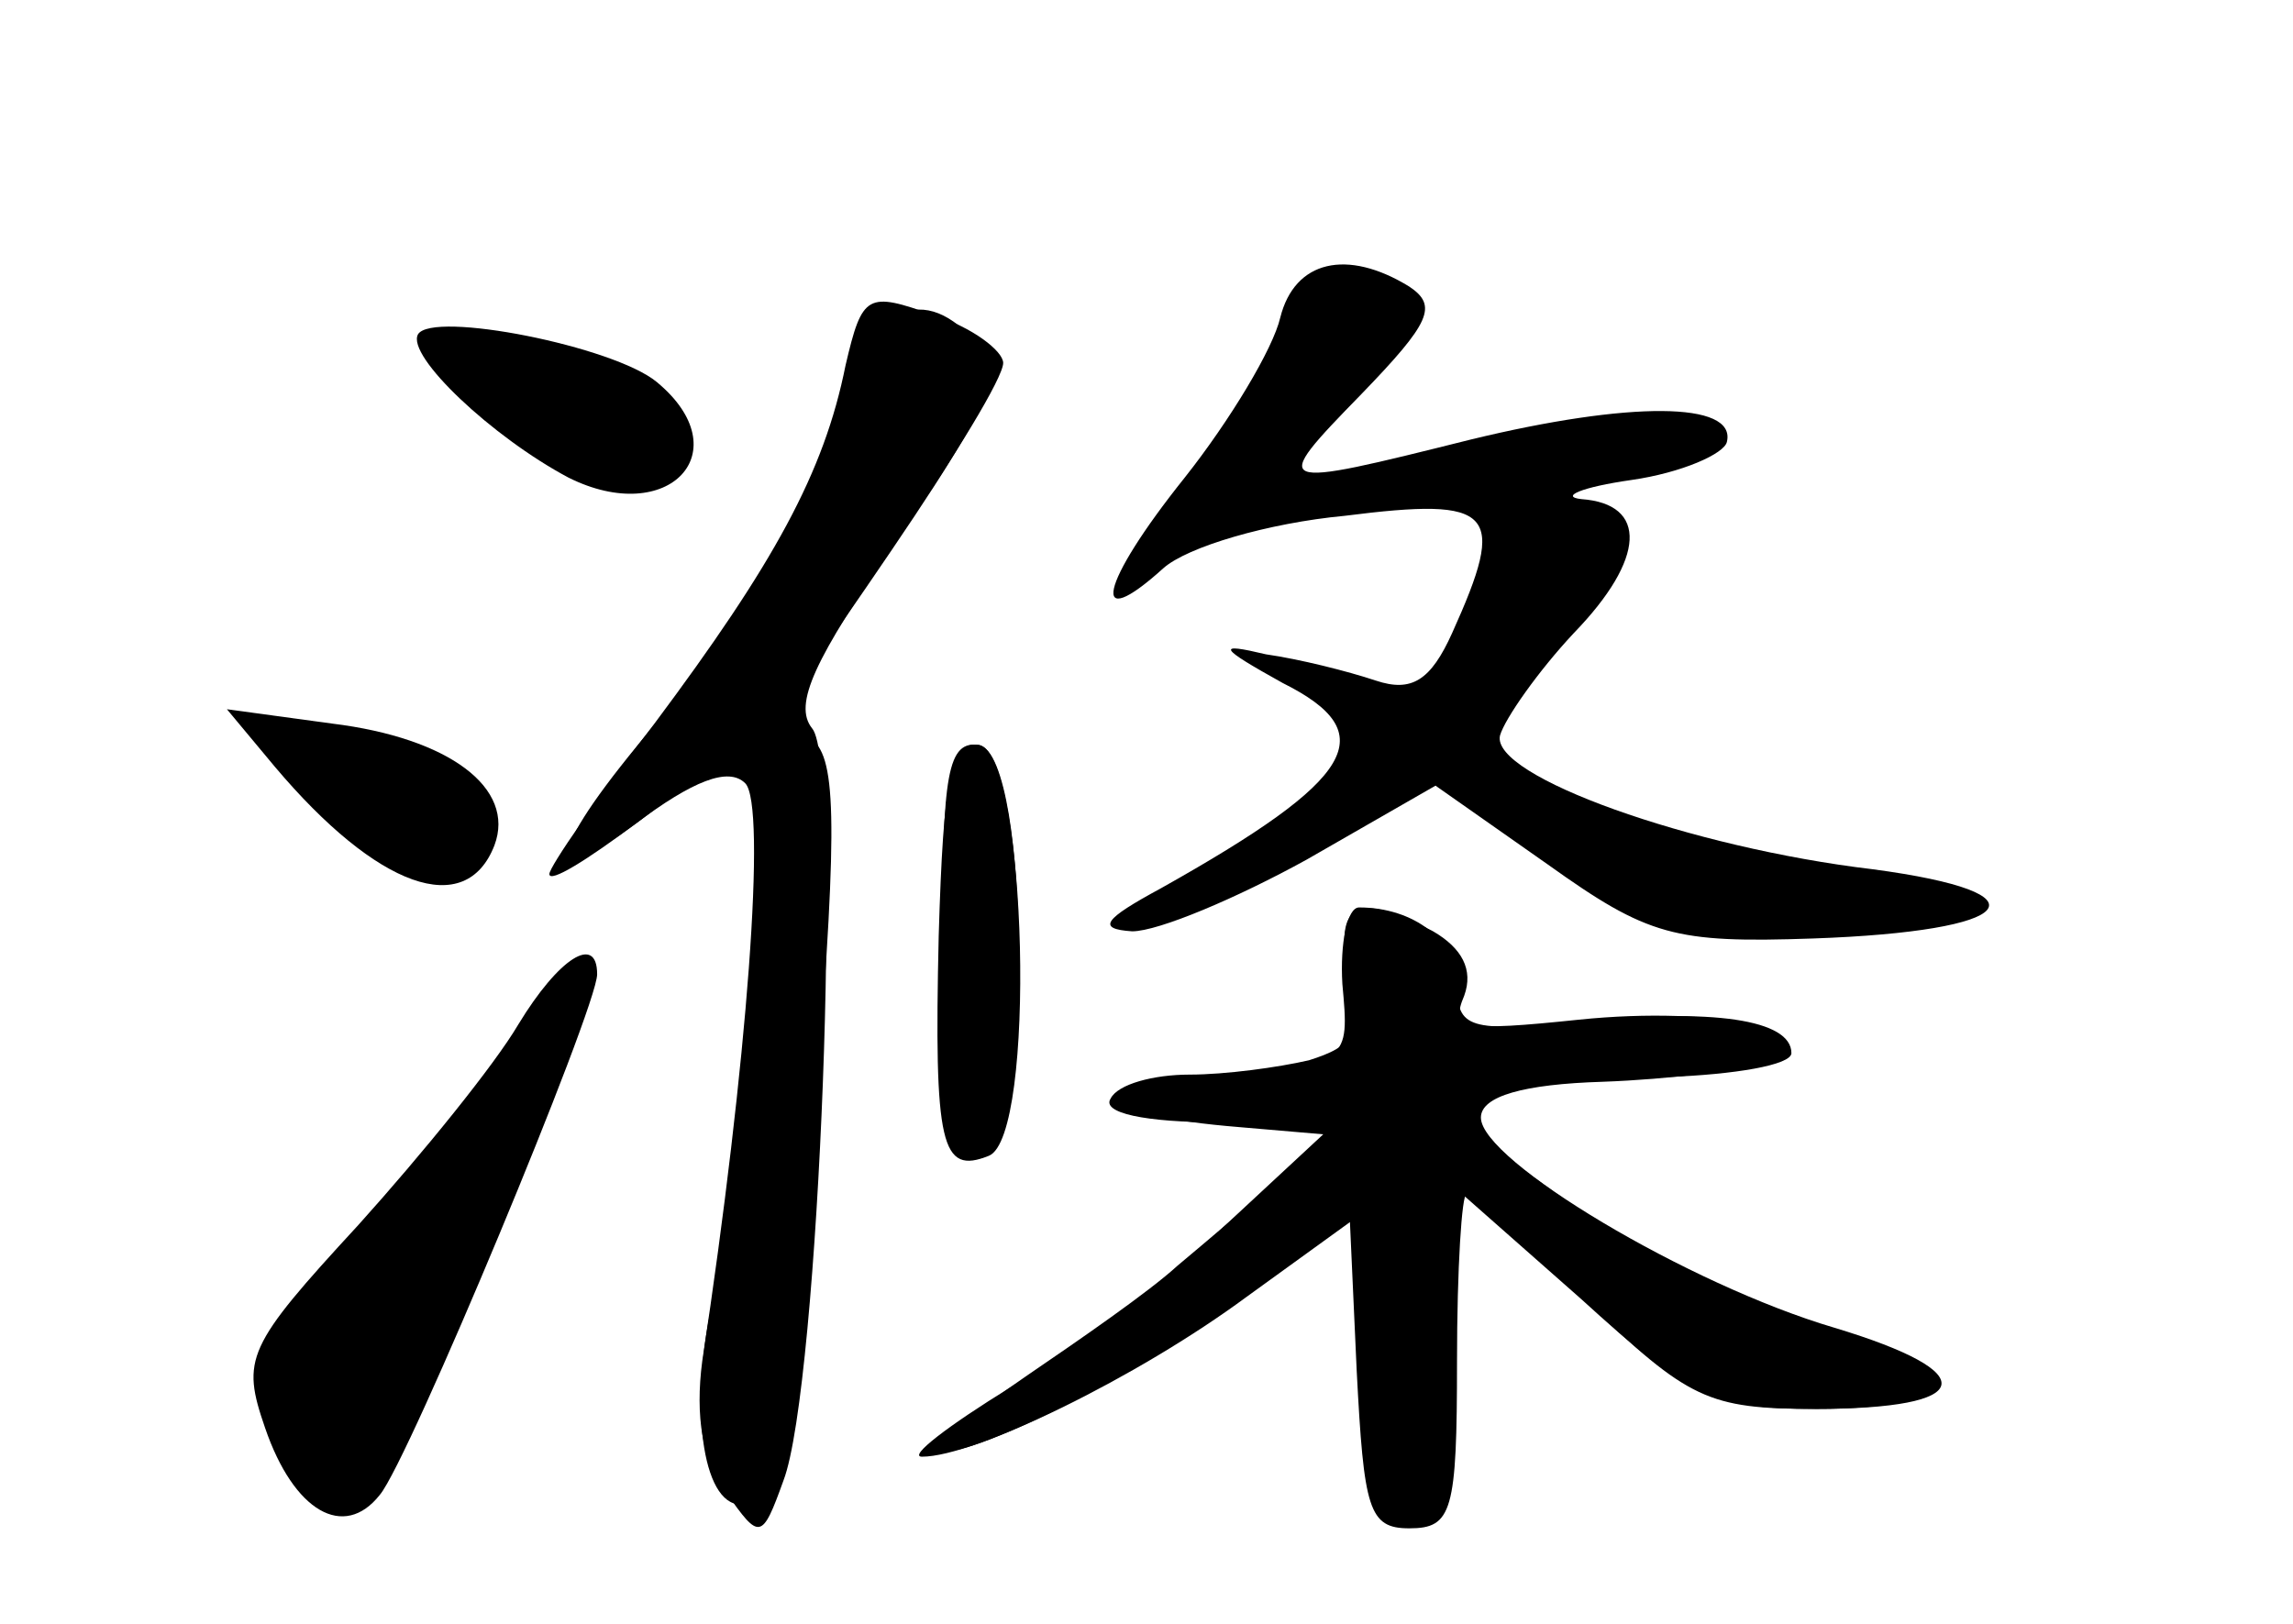 <?xml version="1.0" standalone="no"?>
<!DOCTYPE svg PUBLIC "-//W3C//DTD SVG 20010904//EN"
 "http://www.w3.org/TR/2001/REC-SVG-20010904/DTD/svg10.dtd">
<svg version="1.0" xmlns="http://www.w3.org/2000/svg"
 width="96pt" height="68pt" viewBox="0 0 96 68"
 preserveAspectRatio="xMidYMid meet">
<g transform="translate(0,68) scale(0.1,-0.1)" fill="#000000" stroke="none">
<g id="part-0" class="char-part">
  <path d="M536 547 c-3 -13 -21 -43 -40 -67 -36 -45 -40 -66 -9 -38 10 9 44 19
76 22 63 8 68 2 45 -49 -9 -20 -17 -25 -32 -20 -12 4 -32 9 -46 11 -21 5 -20
3 7 -12 42 -21 31 -40 -51 -86 -24 -13 -27 -17 -12 -18 11 0 44 14 73 30 l54
31 47 -33 c42 -30 53 -33 111 -31 86 3 100 19 25 29 -76 9 -160 39 -156 56 2
7 16 27 31 43 30 31 31 54 3 56 -9 1 0 5 21 8 21 3 39 11 40 16 4 17 -41 17
-107 1 -84 -21 -85 -21 -46 19 29 30 32 37 20 45 -26 16 -48 11 -54 -13z"/>
  <path d="M175 540 c-5 -9 31 -43 63 -60 42 -21 72 11 37 40 -18 15 -94 30
-100 20z"/>
  <path d="M351 508 c-15 -49 -31 -76 -84 -140 -41 -50 -38 -62 7 -27 14 11 31
17 37 14 12 -8 4 -140 -12 -217 -11 -46 -5 -88 11 -88 15 0 22 35 32 174 9
115 8 140 -3 147 -10 6 -11 13 -4 23 82 118 86 127 75 141 -23 28 -46 17 -59
-27z"/>
  <path d="M115 359 c43 -51 80 -64 92 -33 9 24 -19 45 -68 51 l-44 6 20 -24z"/>
  <path d="M393 288 c-2 -88 1 -100 21 -92 20 8 16 168 -4 172 -12 2 -15 -13
-17 -80z"/>
  <path d="M565 271 c5 -24 2 -29 -17 -35 -13 -3 -35 -6 -50 -6 -15 0 -30 -4
-33 -10 -4 -6 14 -10 46 -10 l52 0 -24 -21 c-13 -11 -34 -29 -46 -39 -12 -11
-41 -31 -63 -46 -22 -15 -39 -29 -37 -31 8 -7 93 36 132 67 l40 32 3 -66 c3
-58 5 -66 22 -66 18 0 20 7 20 70 0 39 2 70 4 70 2 0 25 -20 50 -45 43 -41 51
-45 96 -45 67 0 71 15 8 34 -61 18 -148 70 -148 88 0 9 18 14 51 15 28 1 59 5
68 8 30 13 -20 24 -78 18 -48 -5 -54 -4 -48 10 4 11 -1 20 -13 27 -32 17 -42
12 -35 -19z"/>
  <path d="M217 251 c-10 -17 -40 -54 -67 -84 -47 -51 -49 -56 -39 -85 12 -35
33 -47 48 -28 12 14 91 204 91 218 0 17 -16 7 -33 -21z"/>
</g>
<g id="part-1" class="char-part">
  <path d="M208 510 c37 -35 72 -40 72 -11 0 20 -44 41 -84 41 -19 -1 -18 -4 12
-30z"/>
  <path d="M110 372 c0 -5 10 -18 23 -30 30 -28 67 -29 67 -2 0 14 -11 22 -37
29 -46 13 -53 13 -53 3z"/>
  <path d="M210 232 c-14 -20 -43 -56 -64 -80 -35 -38 -38 -46 -30 -70 19 -54
38 -38 83 73 24 58 42 108 40 110 -3 2 -16 -13 -29 -33z"/>
</g>
<g id="part-2" class="char-part">
  <path d="M354 527 c-9 -45 -30 -83 -80 -150 -24 -31 -44 -60 -44 -63 0 -4 16
6 36 21 24 18 39 24 46 17 9 -9 1 -117 -18 -242 -3 -23 0 -42 10 -55 14 -20
15 -20 24 5 15 39 25 300 12 315 -8 10 1 29 35 78 25 36 45 69 45 75 0 5 -13
15 -29 20 -28 10 -30 9 -37 -21z"/>
</g>
<g id="part-3" class="char-part">
  <path d="M395 283 c0 -71 3 -88 15 -88 22 0 22 168 0 173 -13 2 -16 -11 -15
-85z"/>
</g>
<g id="part-4" class="char-part">
  <path d="M562 268 c3 -33 3 -33 -52 -38 -57 -6 -52 -17 9 -22 l35 -3 -42 -39
c-22 -22 -63 -52 -89 -67 -26 -16 -43 -29 -37 -29 22 0 90 33 136 67 l47 34 3
-63 c2 -48 7 -63 18 -63 12 0 16 16 18 68 l3 68 51 -45 c45 -41 55 -46 99 -46
27 0 49 4 49 9 0 4 -26 18 -58 30 -33 11 -79 35 -103 53 -39 28 -41 32 -24 39
11 4 44 8 73 8 28 1 52 5 52 10 0 14 -33 19 -89 13 -46 -4 -51 -3 -51 16 0 18
-18 32 -41 32 -5 0 -8 -15 -7 -32z"/>
</g>
</g>
</svg>